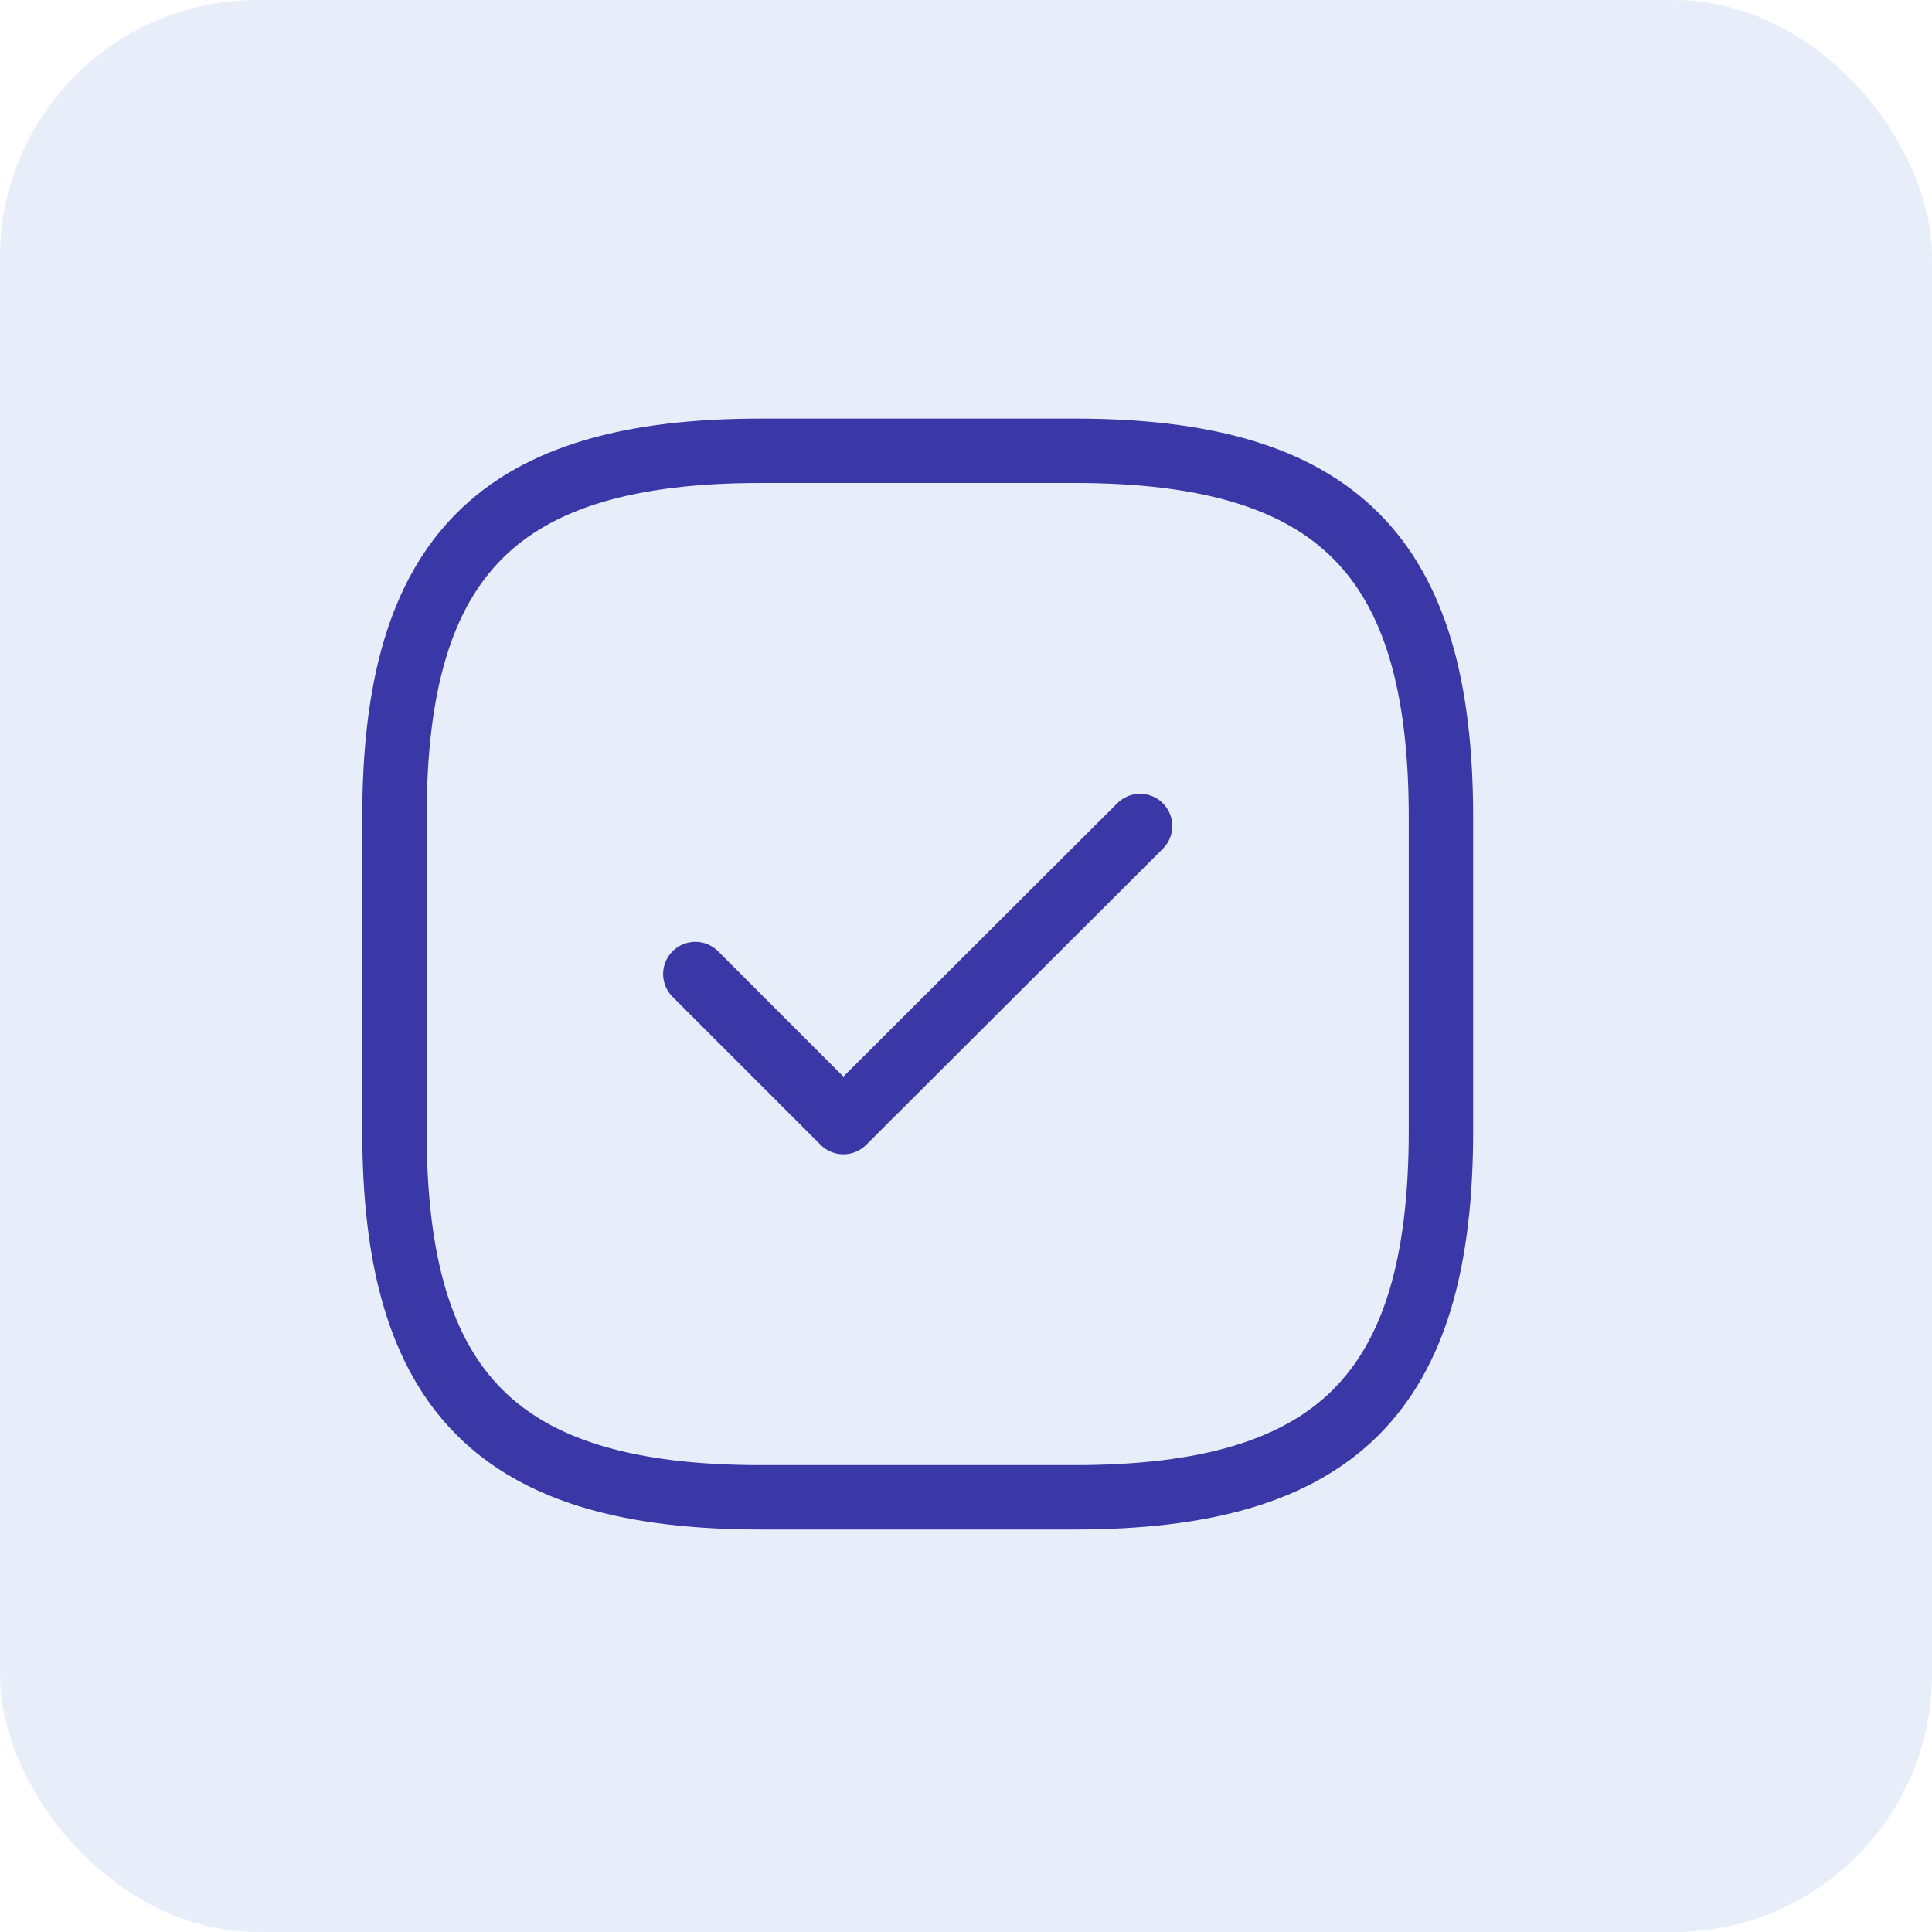 <svg width="30" height="30" viewBox="0 0 30 30" fill="none" xmlns="http://www.w3.org/2000/svg">
<rect width="30" height="30" fill="#F3F2F3"/>
<g clip-path="url(#clip0_221_7147)">
<rect width="1920" height="1080" transform="translate(-470 -559)" fill="white"/>
<g clip-path="url(#clip1_221_7147)">
<rect width="30" height="30" rx="4" fill="#E7EEF9"/>
<path d="M11.812 23.25H16.688C20.75 23.25 22.375 21.625 22.375 17.562V12.688C22.375 8.625 20.75 7 16.688 7H11.812C7.75 7 6.125 8.625 6.125 12.688V17.562C6.125 21.625 7.75 23.25 11.812 23.25Z" stroke="#3A37A6" stroke-linecap="round" stroke-linejoin="round"/>
<path d="M10.797 15.125L13.096 17.424L17.703 12.826" stroke="#3A37A6" stroke-linecap="round" stroke-linejoin="round"/>
</g>
<path d="M-340 -378.5H159.5V490.5H-340C-345.247 490.5 -349.5 486.247 -349.5 481V-369C-349.5 -374.247 -345.247 -378.5 -340 -378.5Z" stroke="#EBEBEB"/>
</g>
<rect x="-142225" y="-2340" width="187385" height="9838" stroke="#262626" stroke-width="20"/>
<defs>
<clipPath id="clip0_221_7147">
<rect width="1920" height="1080" fill="white" transform="translate(-470 -559)"/>
</clipPath>
<clipPath id="clip1_221_7147">
<path d="M-350 -369C-350 -374.523 -345.523 -379 -340 -379H160V491H-340C-345.523 491 -350 486.523 -350 481V-369Z" fill="white"/>
</clipPath>
</defs>
</svg>
